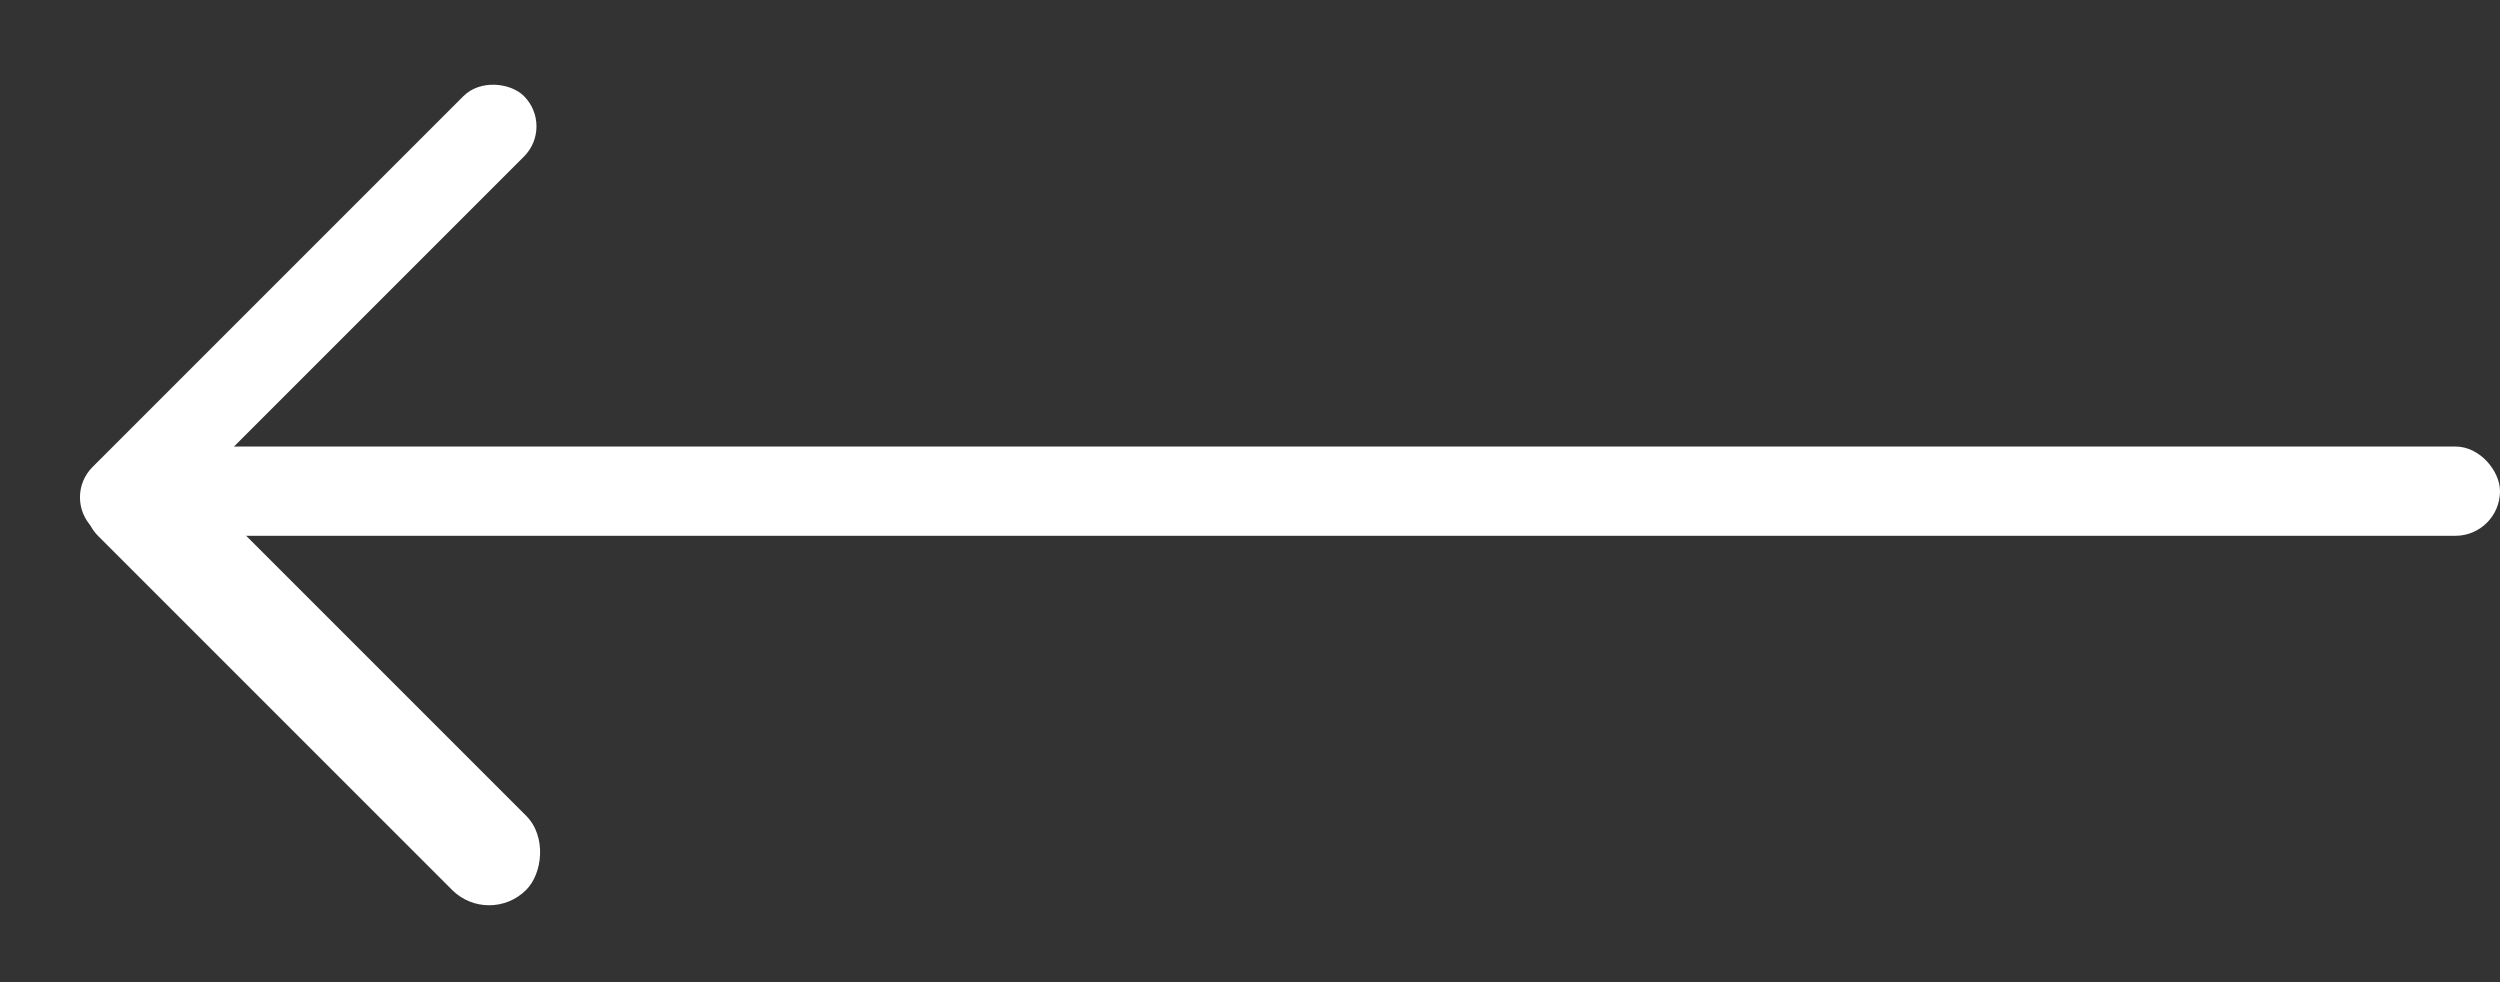 <svg width="28" height="11" viewBox="0 0 28 11" fill="none" xmlns="http://www.w3.org/2000/svg">
<rect x="0" y="0" width="28" height="11" fill="#333333" stroke="none"/>
<rect x="5.478" y="10.382" width="6.778" height="1.174" rx="0.587" transform="rotate(-135 5.478 10.382)" fill="white"/>
<rect x="6.207" y="1.415" width="6.834" height="0.958" rx="0.479" transform="rotate(135 6.207 1.415)" fill="white"/>
<rect x="28" y="6.001" width="27" height="1" rx="0.5" transform="rotate(-180 28 6.001)" fill="white"/>
</svg>
